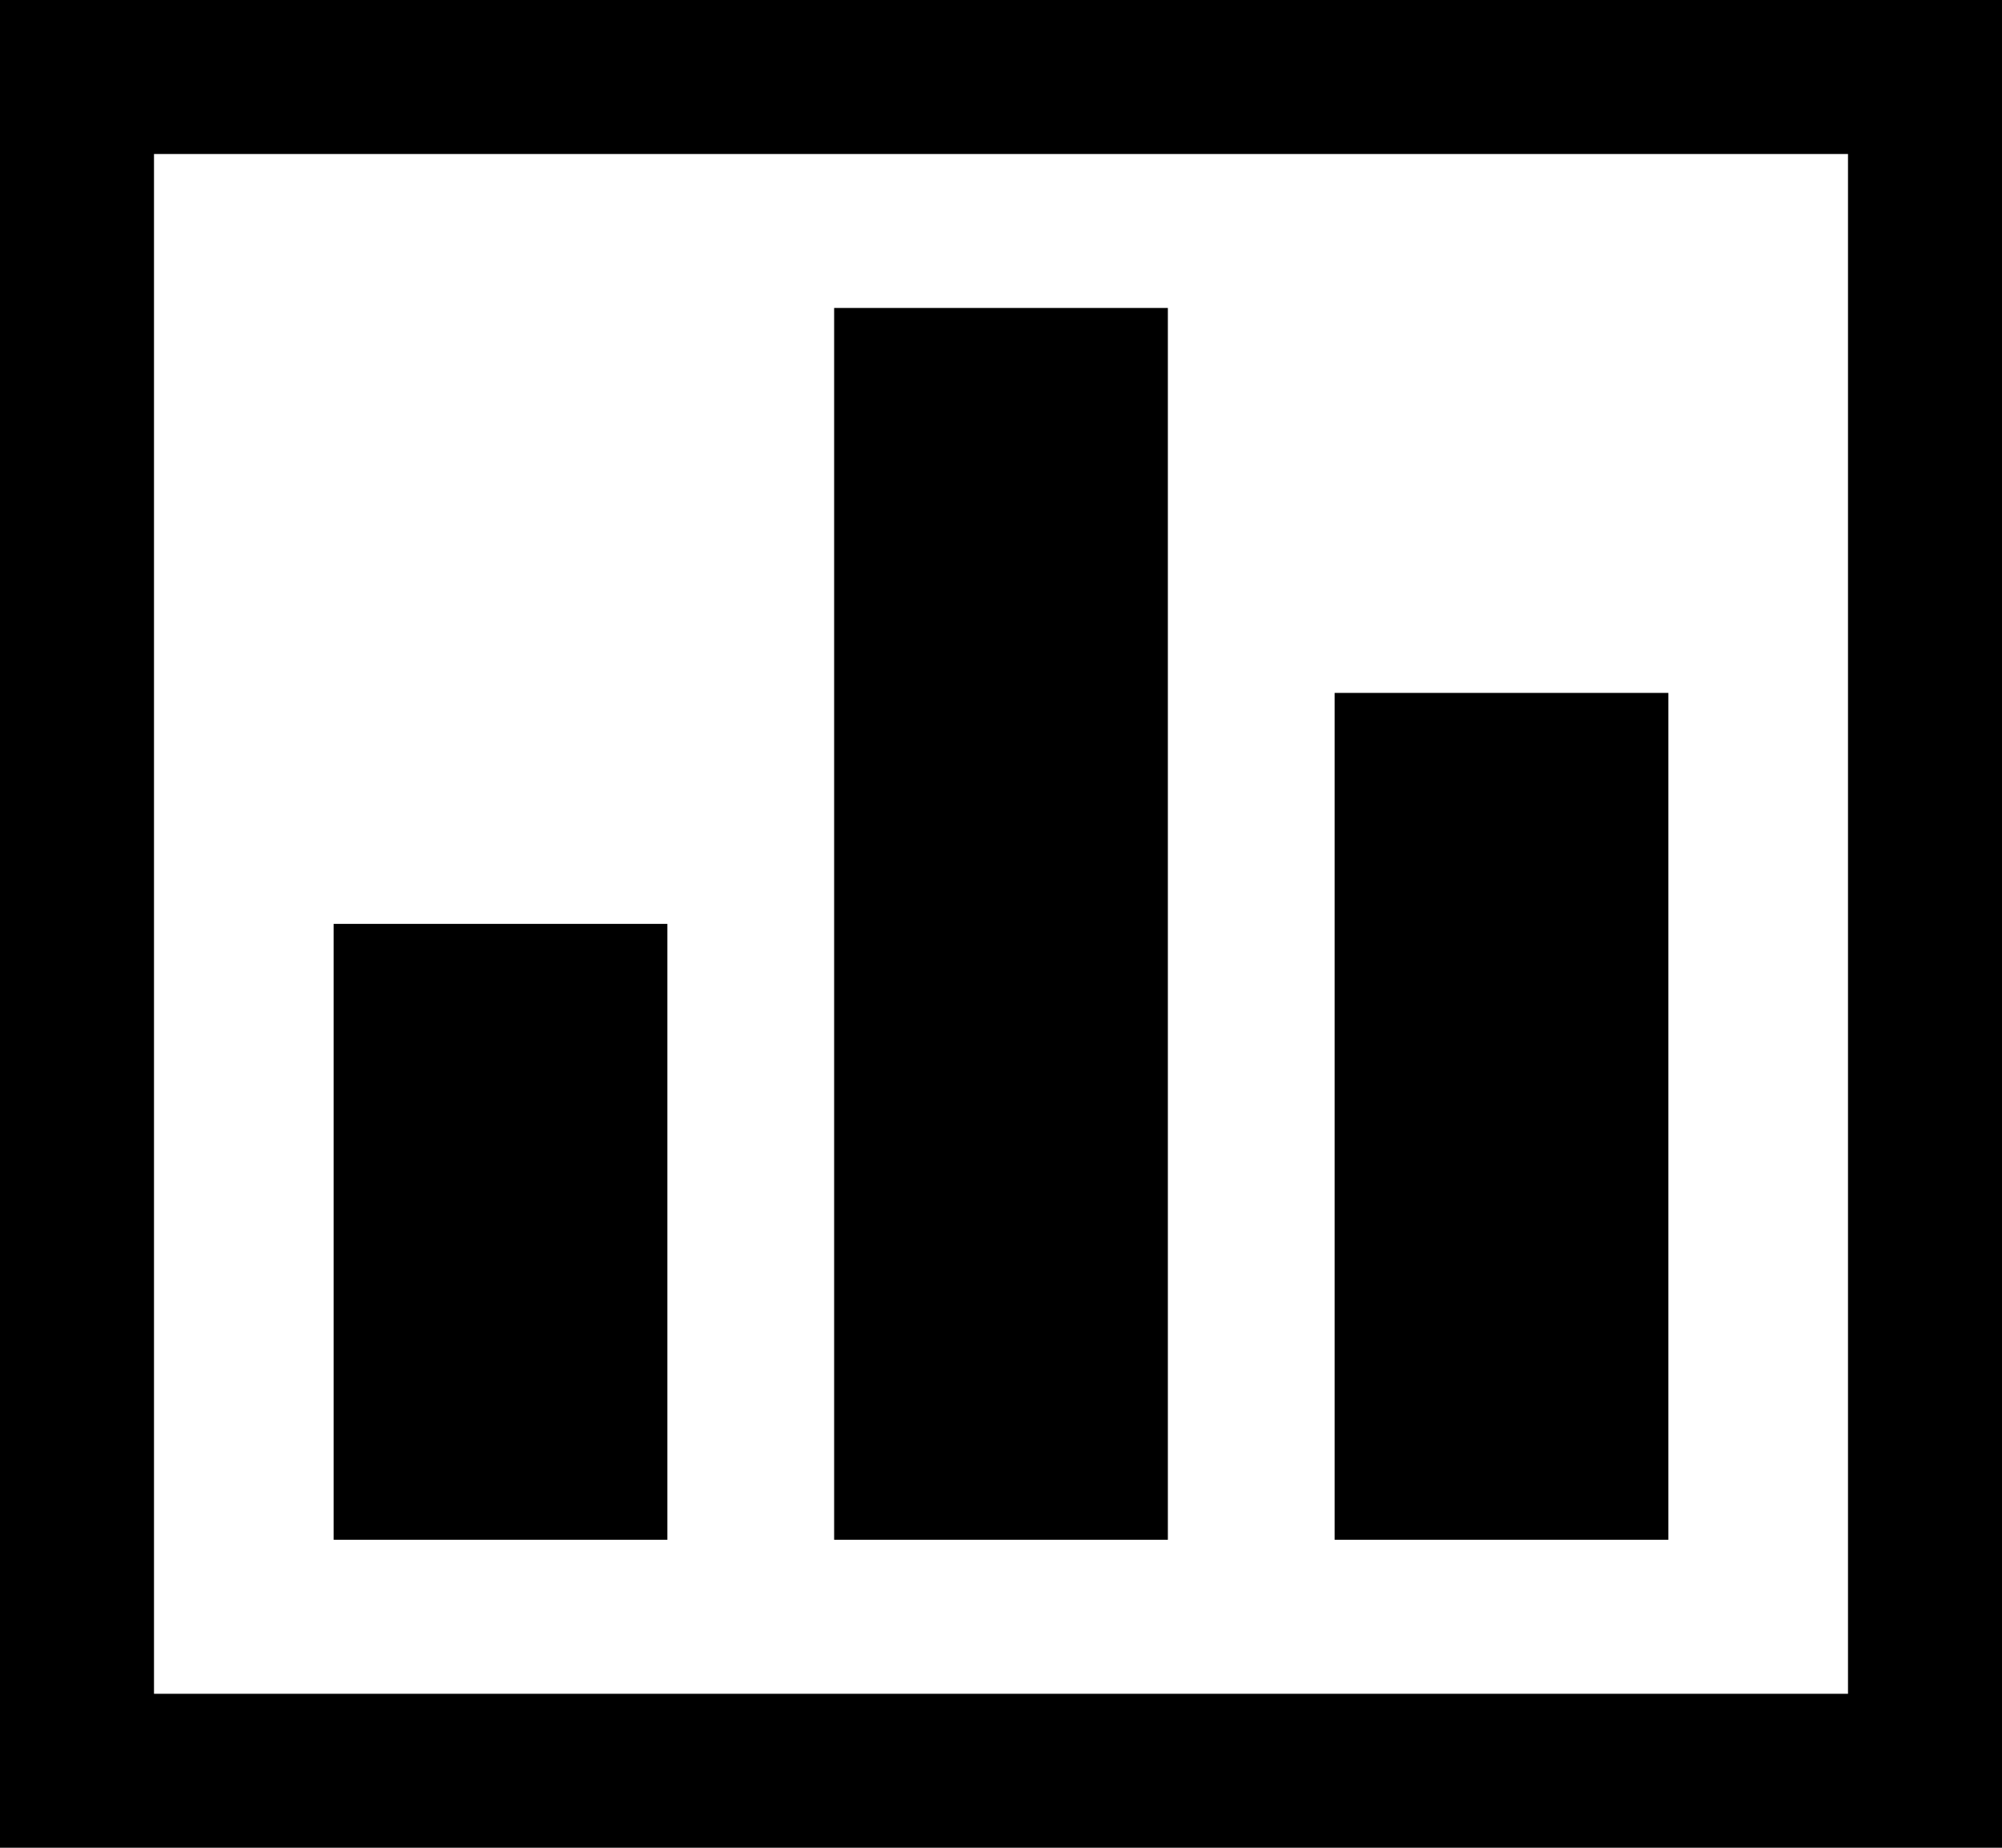 <svg width="26" height="24" viewBox="0 0 26 24" fill="none" xmlns="http://www.w3.org/2000/svg">
<path d="M10.833 20H15.167V4H10.833V20ZM4.333 20H8.667V12H4.333V20ZM17.333 9V20H21.667V9H17.333Z" fill="black"/>
<rect x="1" y="1" width="24" height="22" stroke="black" stroke-width="2"/>
</svg>
